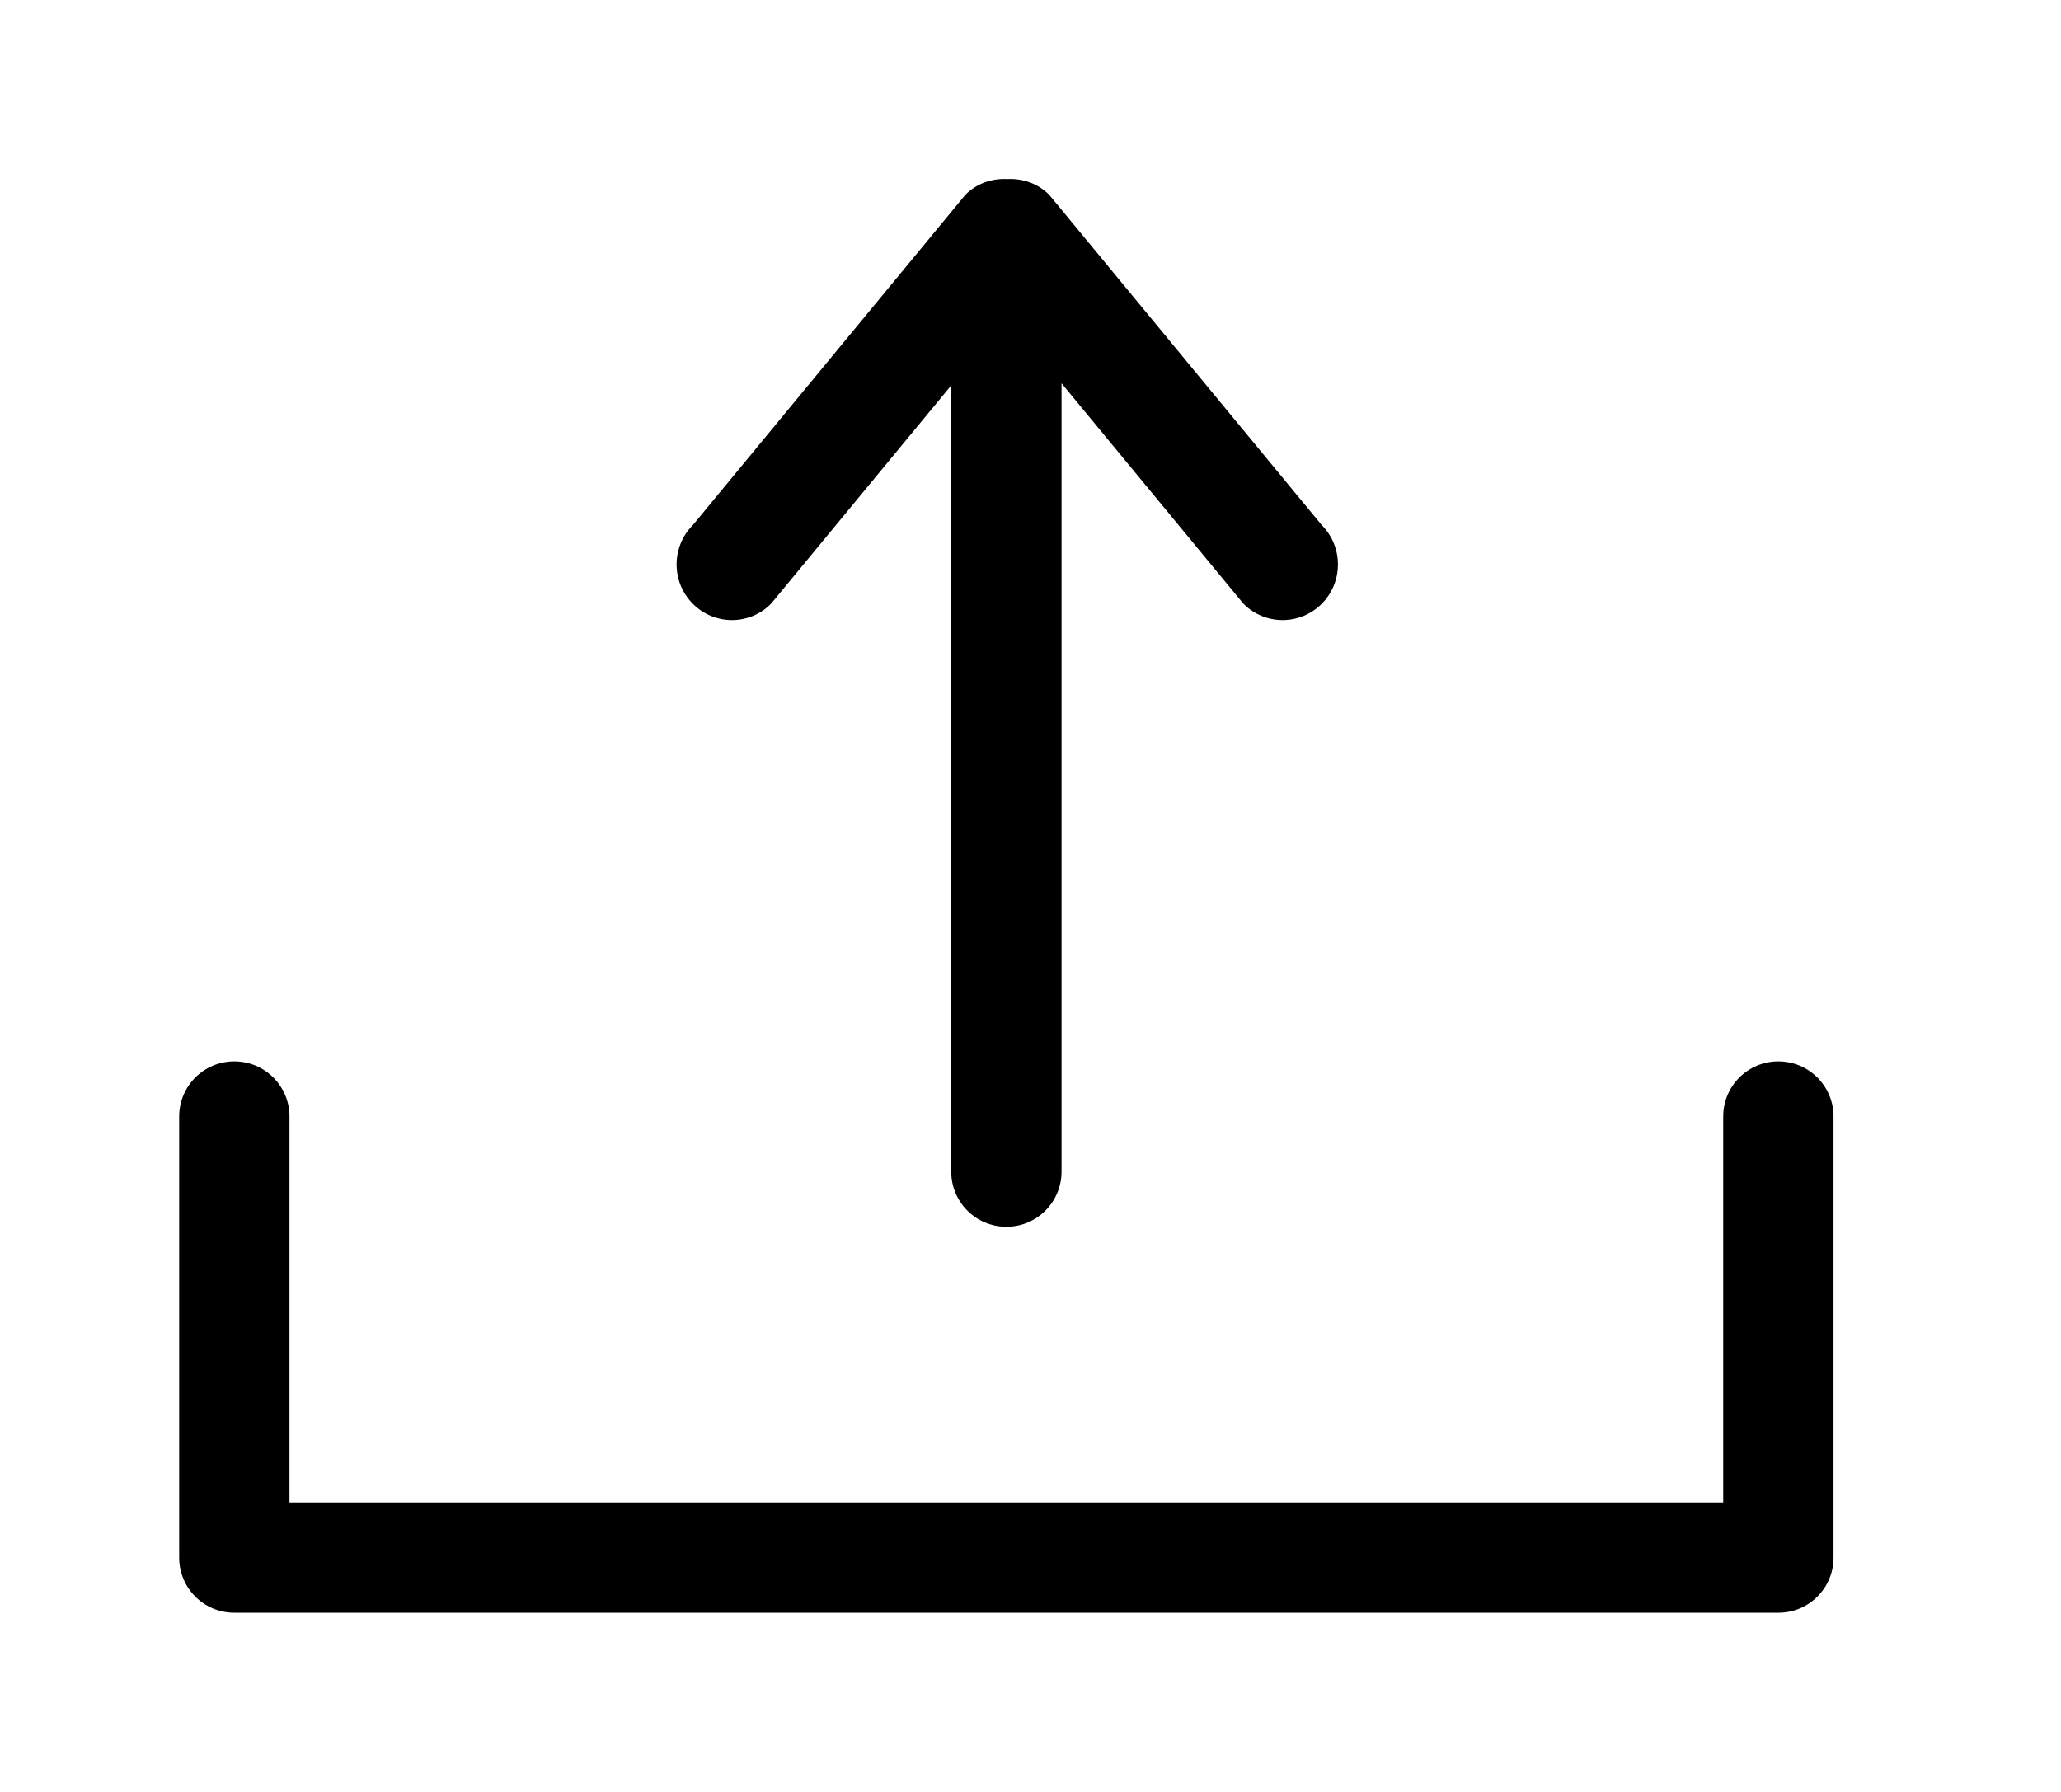 <!-- Generated by IcoMoon.io -->
<svg version="1.1" xmlns="http://www.w3.org/2000/svg" width="46" height="40" viewBox="0 0 46 40">
<title>bm-upload</title>
<path d="M17.209 13.477l4.022-4.874v17.548c0 0.682 0.55 1.233 1.231 1.233s1.231-0.551 1.231-1.233v-17.595l4.060 4.921c0.481 0.486 1.264 0.486 1.748 0 0.481-0.484 0.481-1.27 0-1.755l-6.084-7.374c-0.258-0.258-0.599-0.369-0.935-0.351-0.337-0.018-0.678 0.092-0.935 0.351l-6.084 7.374c-0.482 0.485-0.482 1.271 0 1.755 0.482 0.486 1.265 0.486 1.746 0v0zM39.692 23.692c-0.681 0-1.231 0.551-1.231 1.231v8.615h-32v-8.615c0-0.679-0.55-1.231-1.231-1.231s-1.231 0.551-1.231 1.231v9.846c0 0.681 0.55 1.231 1.231 1.231h34.462c0.681 0 1.231-0.55 1.231-1.231v-9.846c0-0.679-0.55-1.231-1.231-1.231v0z"></path>
</svg>
